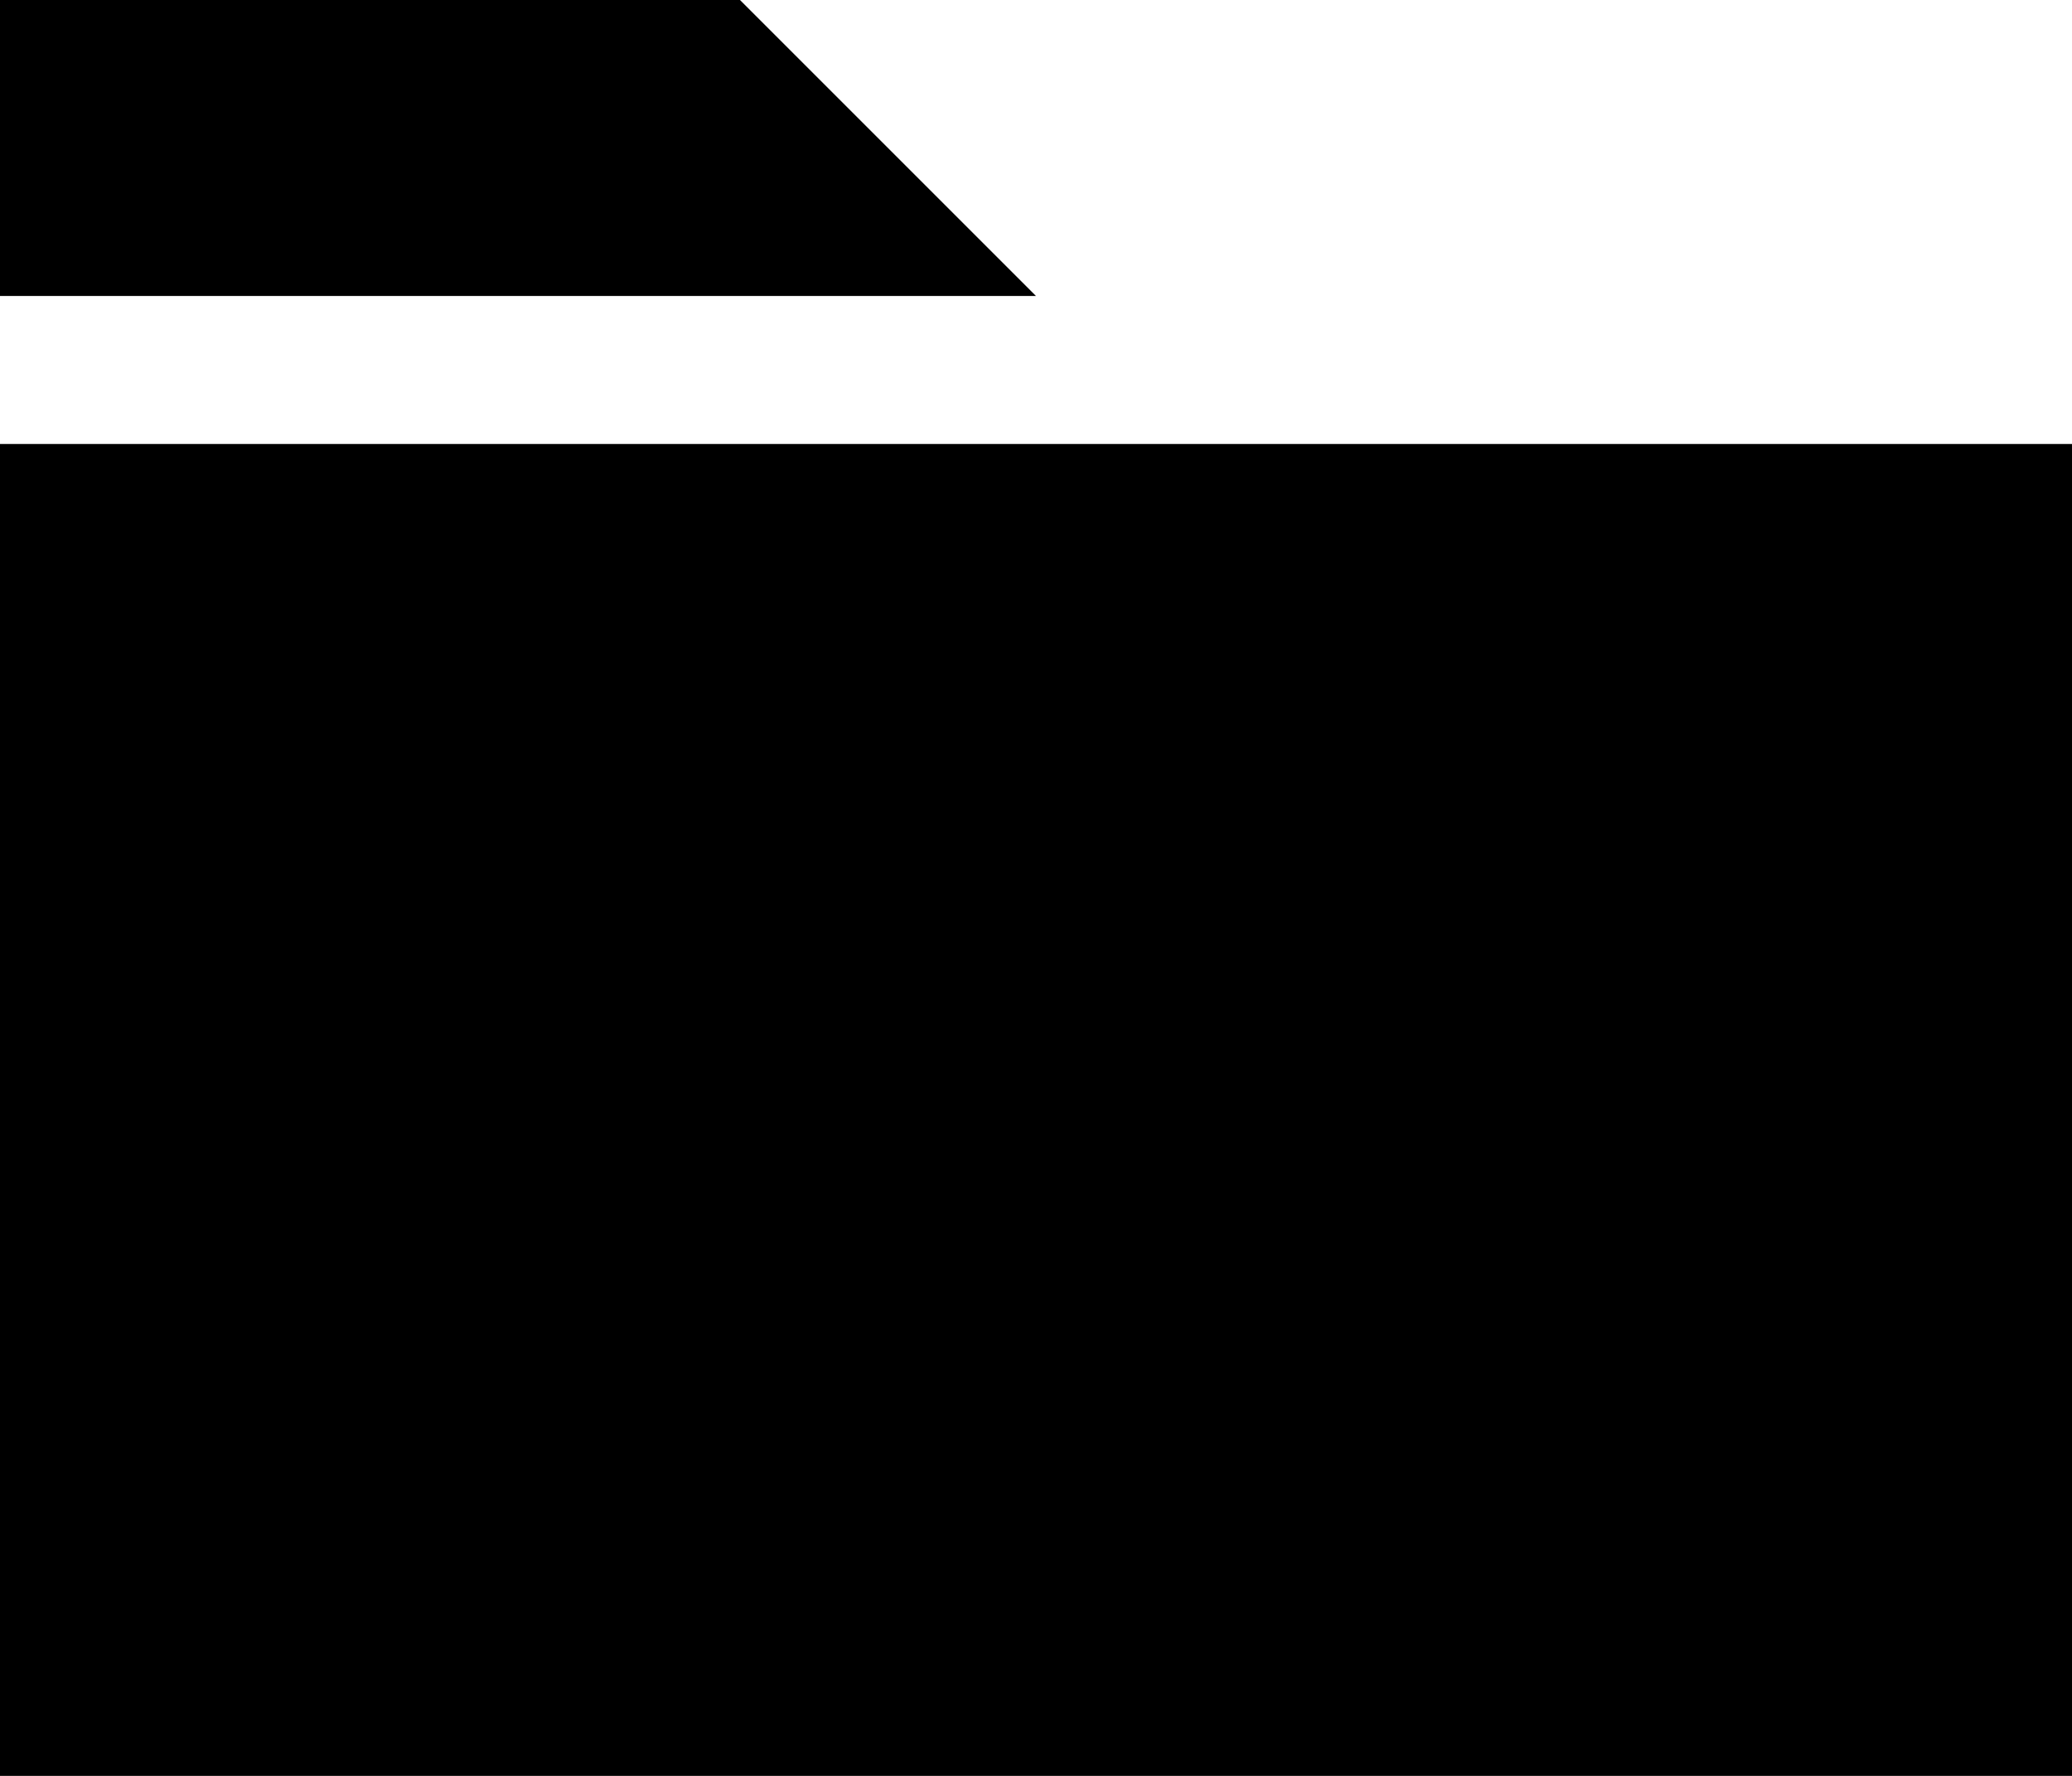 <?xml version="1.0" encoding="UTF-8"?>
<svg width="14px" height="12px" viewBox="0 0 14 12" version="1.1" xmlns="http://www.w3.org/2000/svg" xmlns:xlink="http://www.w3.org/1999/xlink">
    <!-- Generator: Sketch 47.1 (45422) - http://www.bohemiancoding.com/sketch -->
    <title>icon-overview</title>
    <desc>Created with Sketch.</desc>
    <defs></defs>
    <g id="Page-1" stroke="none" stroke-width="1" fill="none" fill-rule="evenodd">
        <g id="icon-overview" transform="translate(-1, -2)">
            <rect id="Rectangle" x="0" y="0" width="16" height="16"></rect>
            <path d="M1,5 L15,5 L15,14 L1,14 L1,5 Z M1,2 L6,2 L8,4 L1,4 L1,2 Z" id="Shape" fill="#000000"></path>
        </g>
    </g>
</svg>